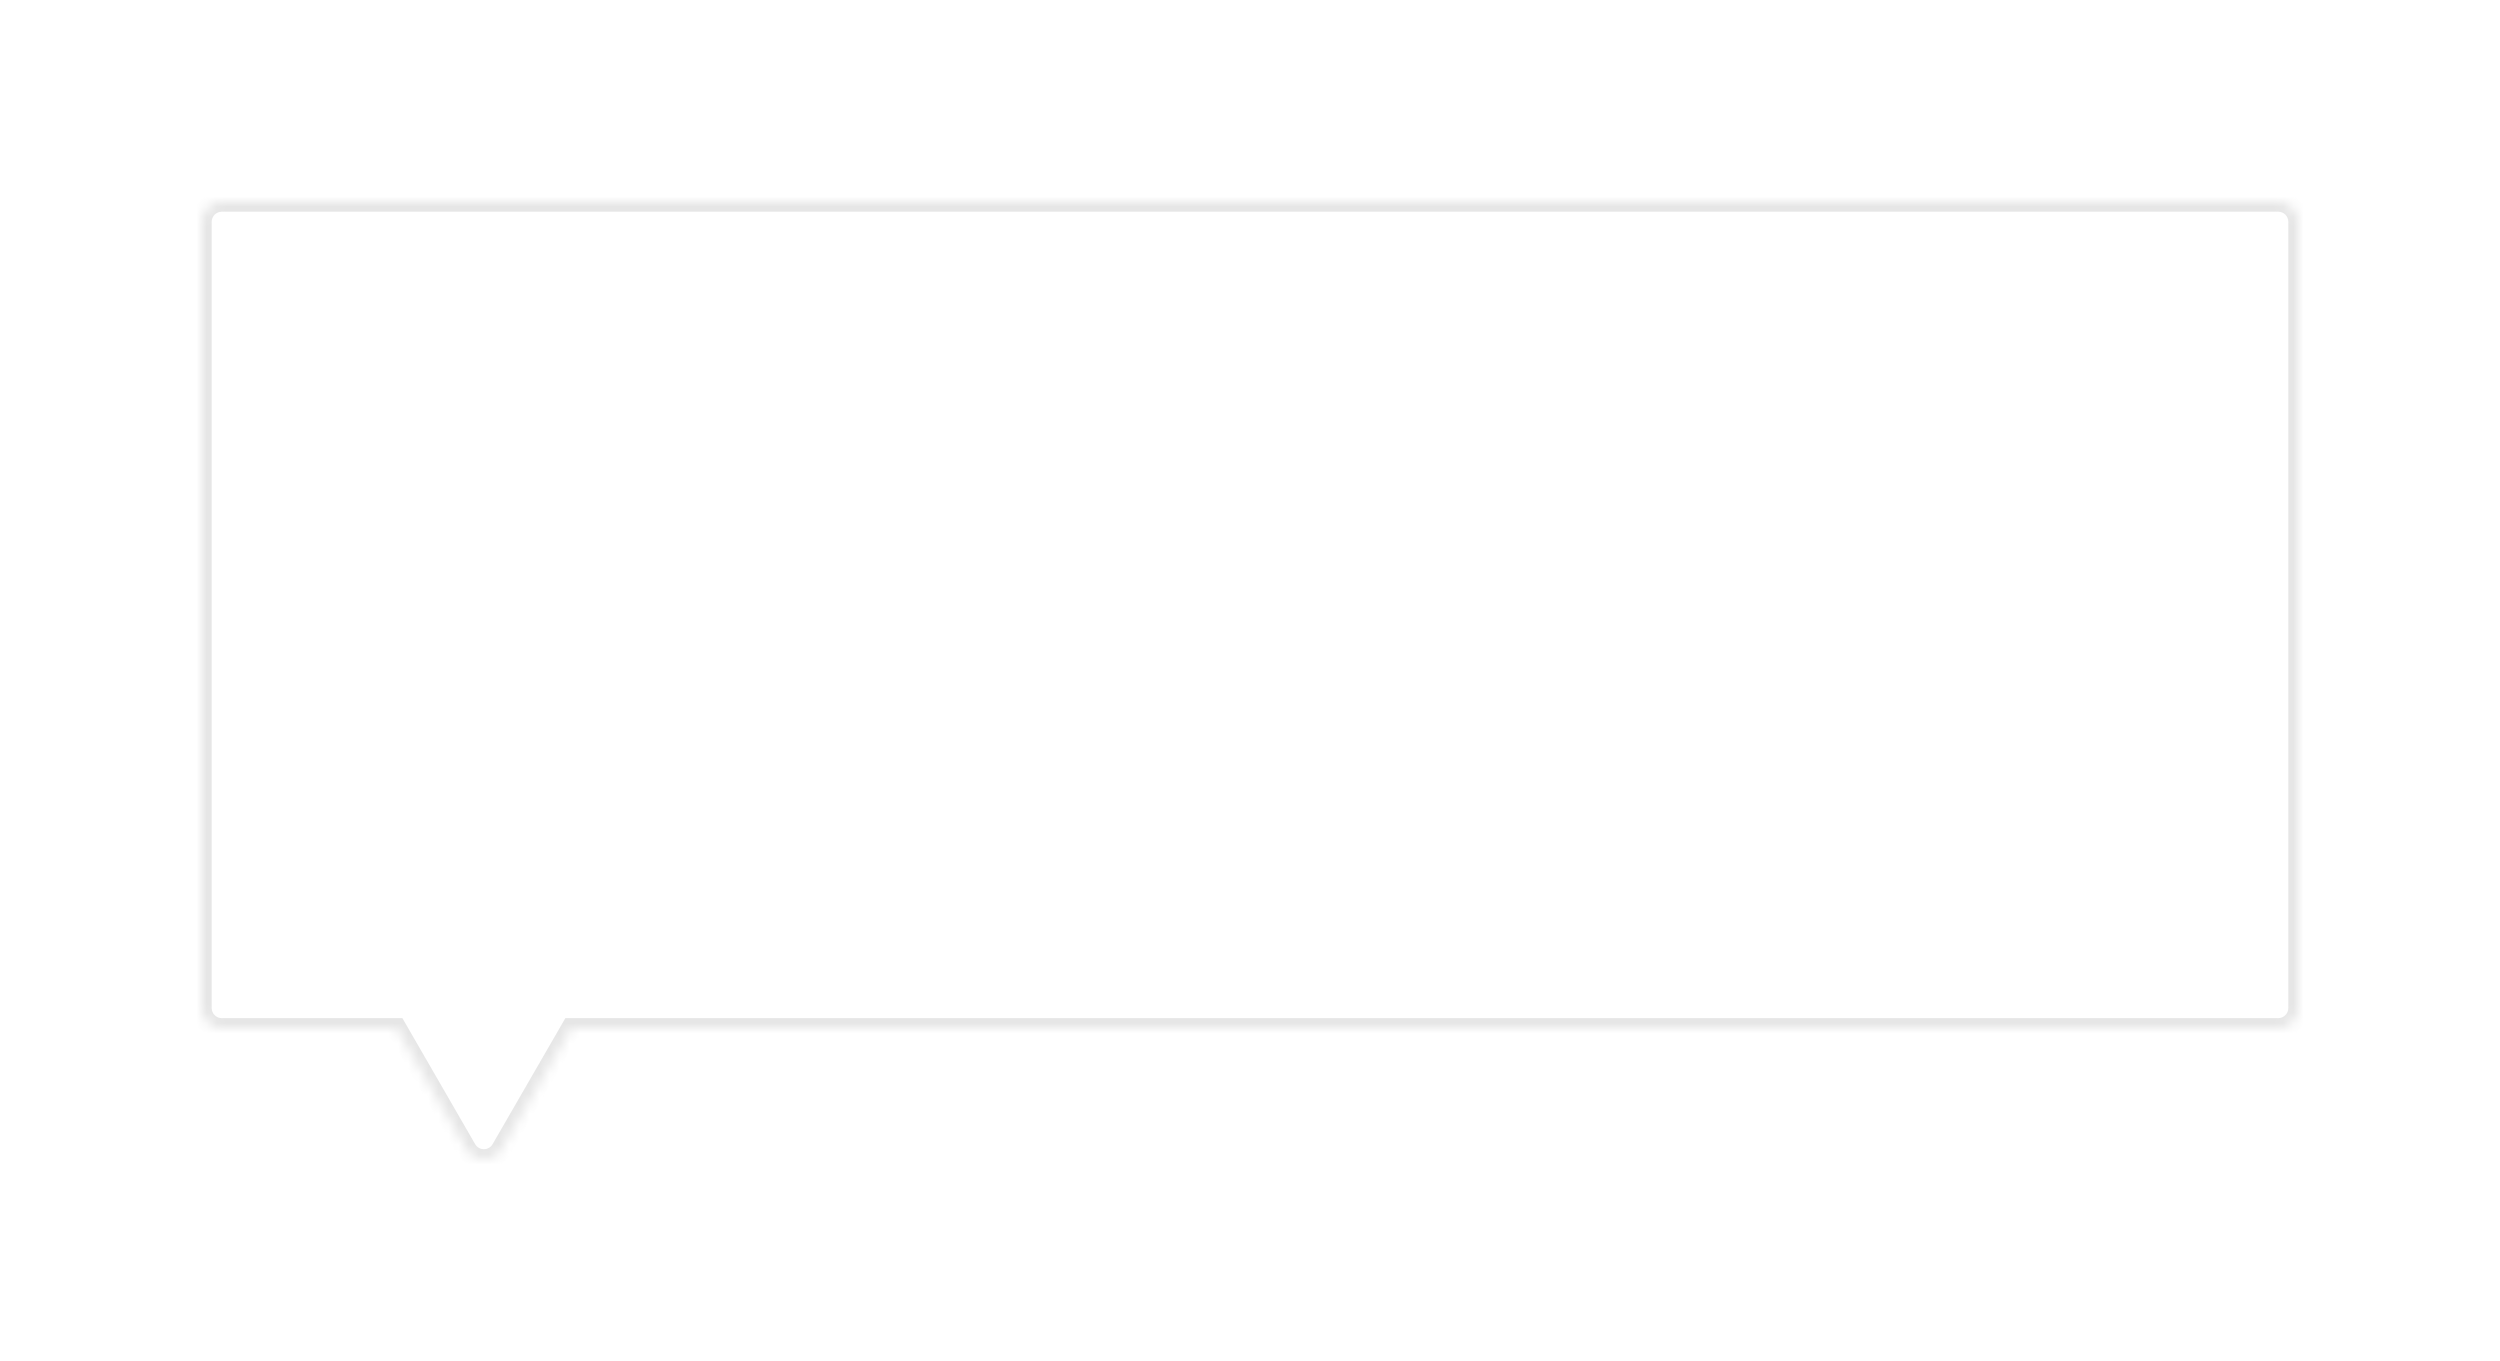 <svg width="248" height="135" viewBox="0 0 248 135" fill="none" xmlns="http://www.w3.org/2000/svg">
<g filter="url(#filter0_d_2748_1409)">
<mask id="path-1-inside-1_2748_1409" fill="white">
<path fill-rule="evenodd" clip-rule="evenodd" d="M22 20C20.895 20 20 20.895 20 22V100C20 101.105 20.895 102 22 102H39.34L46.268 114C47.038 115.333 48.962 115.333 49.732 114L56.66 102H226C227.105 102 228 101.105 228 100V22C228 20.895 227.105 20 226 20H22Z"/>
</mask>
<path fill-rule="evenodd" clip-rule="evenodd" d="M22 20C20.895 20 20 20.895 20 22V100C20 101.105 20.895 102 22 102H39.34L46.268 114C47.038 115.333 48.962 115.333 49.732 114L56.66 102H226C227.105 102 228 101.105 228 100V22C228 20.895 227.105 20 226 20H22Z" fill="white"/>
<path d="M39.34 102L40.206 101.5L39.917 101H39.34V102ZM46.268 114L47.134 113.5L46.268 114ZM49.732 114L48.866 113.5L49.732 114ZM56.66 102V101H56.083L55.794 101.5L56.66 102ZM21 22C21 21.448 21.448 21 22 21V19C20.343 19 19 20.343 19 22H21ZM21 100V22H19V100H21ZM22 101C21.448 101 21 100.552 21 100H19C19 101.657 20.343 103 22 103V101ZM39.34 101H22V103H39.34V101ZM47.134 113.5L40.206 101.5L38.474 102.5L45.402 114.5L47.134 113.5ZM48.866 113.5C48.481 114.167 47.519 114.167 47.134 113.5L45.402 114.5C46.557 116.5 49.443 116.5 50.598 114.5L48.866 113.5ZM55.794 101.5L48.866 113.5L50.598 114.5L57.526 102.5L55.794 101.5ZM226 101H56.66V103H226V101ZM227 100C227 100.552 226.552 101 226 101V103C227.657 103 229 101.657 229 100H227ZM227 22V100H229V22H227ZM226 21C226.552 21 227 21.448 227 22H229C229 20.343 227.657 19 226 19V21ZM22 21H226V19H22V21Z" fill="#E6E6E6" mask="url(#path-1-inside-1_2748_1409)"/>
</g>
<defs>
<filter id="filter0_d_2748_1409" x="0" y="0" width="248" height="135" filterUnits="userSpaceOnUse" color-interpolation-filters="sRGB">
<feFlood flood-opacity="0" result="BackgroundImageFix"/>
<feColorMatrix in="SourceAlpha" type="matrix" values="0 0 0 0 0 0 0 0 0 0 0 0 0 0 0 0 0 0 127 0" result="hardAlpha"/>
<feOffset/>
<feGaussianBlur stdDeviation="10"/>
<feComposite in2="hardAlpha" operator="out"/>
<feColorMatrix type="matrix" values="0 0 0 0 0 0 0 0 0 0 0 0 0 0 0 0 0 0 0.1 0"/>
<feBlend mode="normal" in2="BackgroundImageFix" result="effect1_dropShadow_2748_1409"/>
<feBlend mode="normal" in="SourceGraphic" in2="effect1_dropShadow_2748_1409" result="shape"/>
</filter>
</defs>
</svg>
